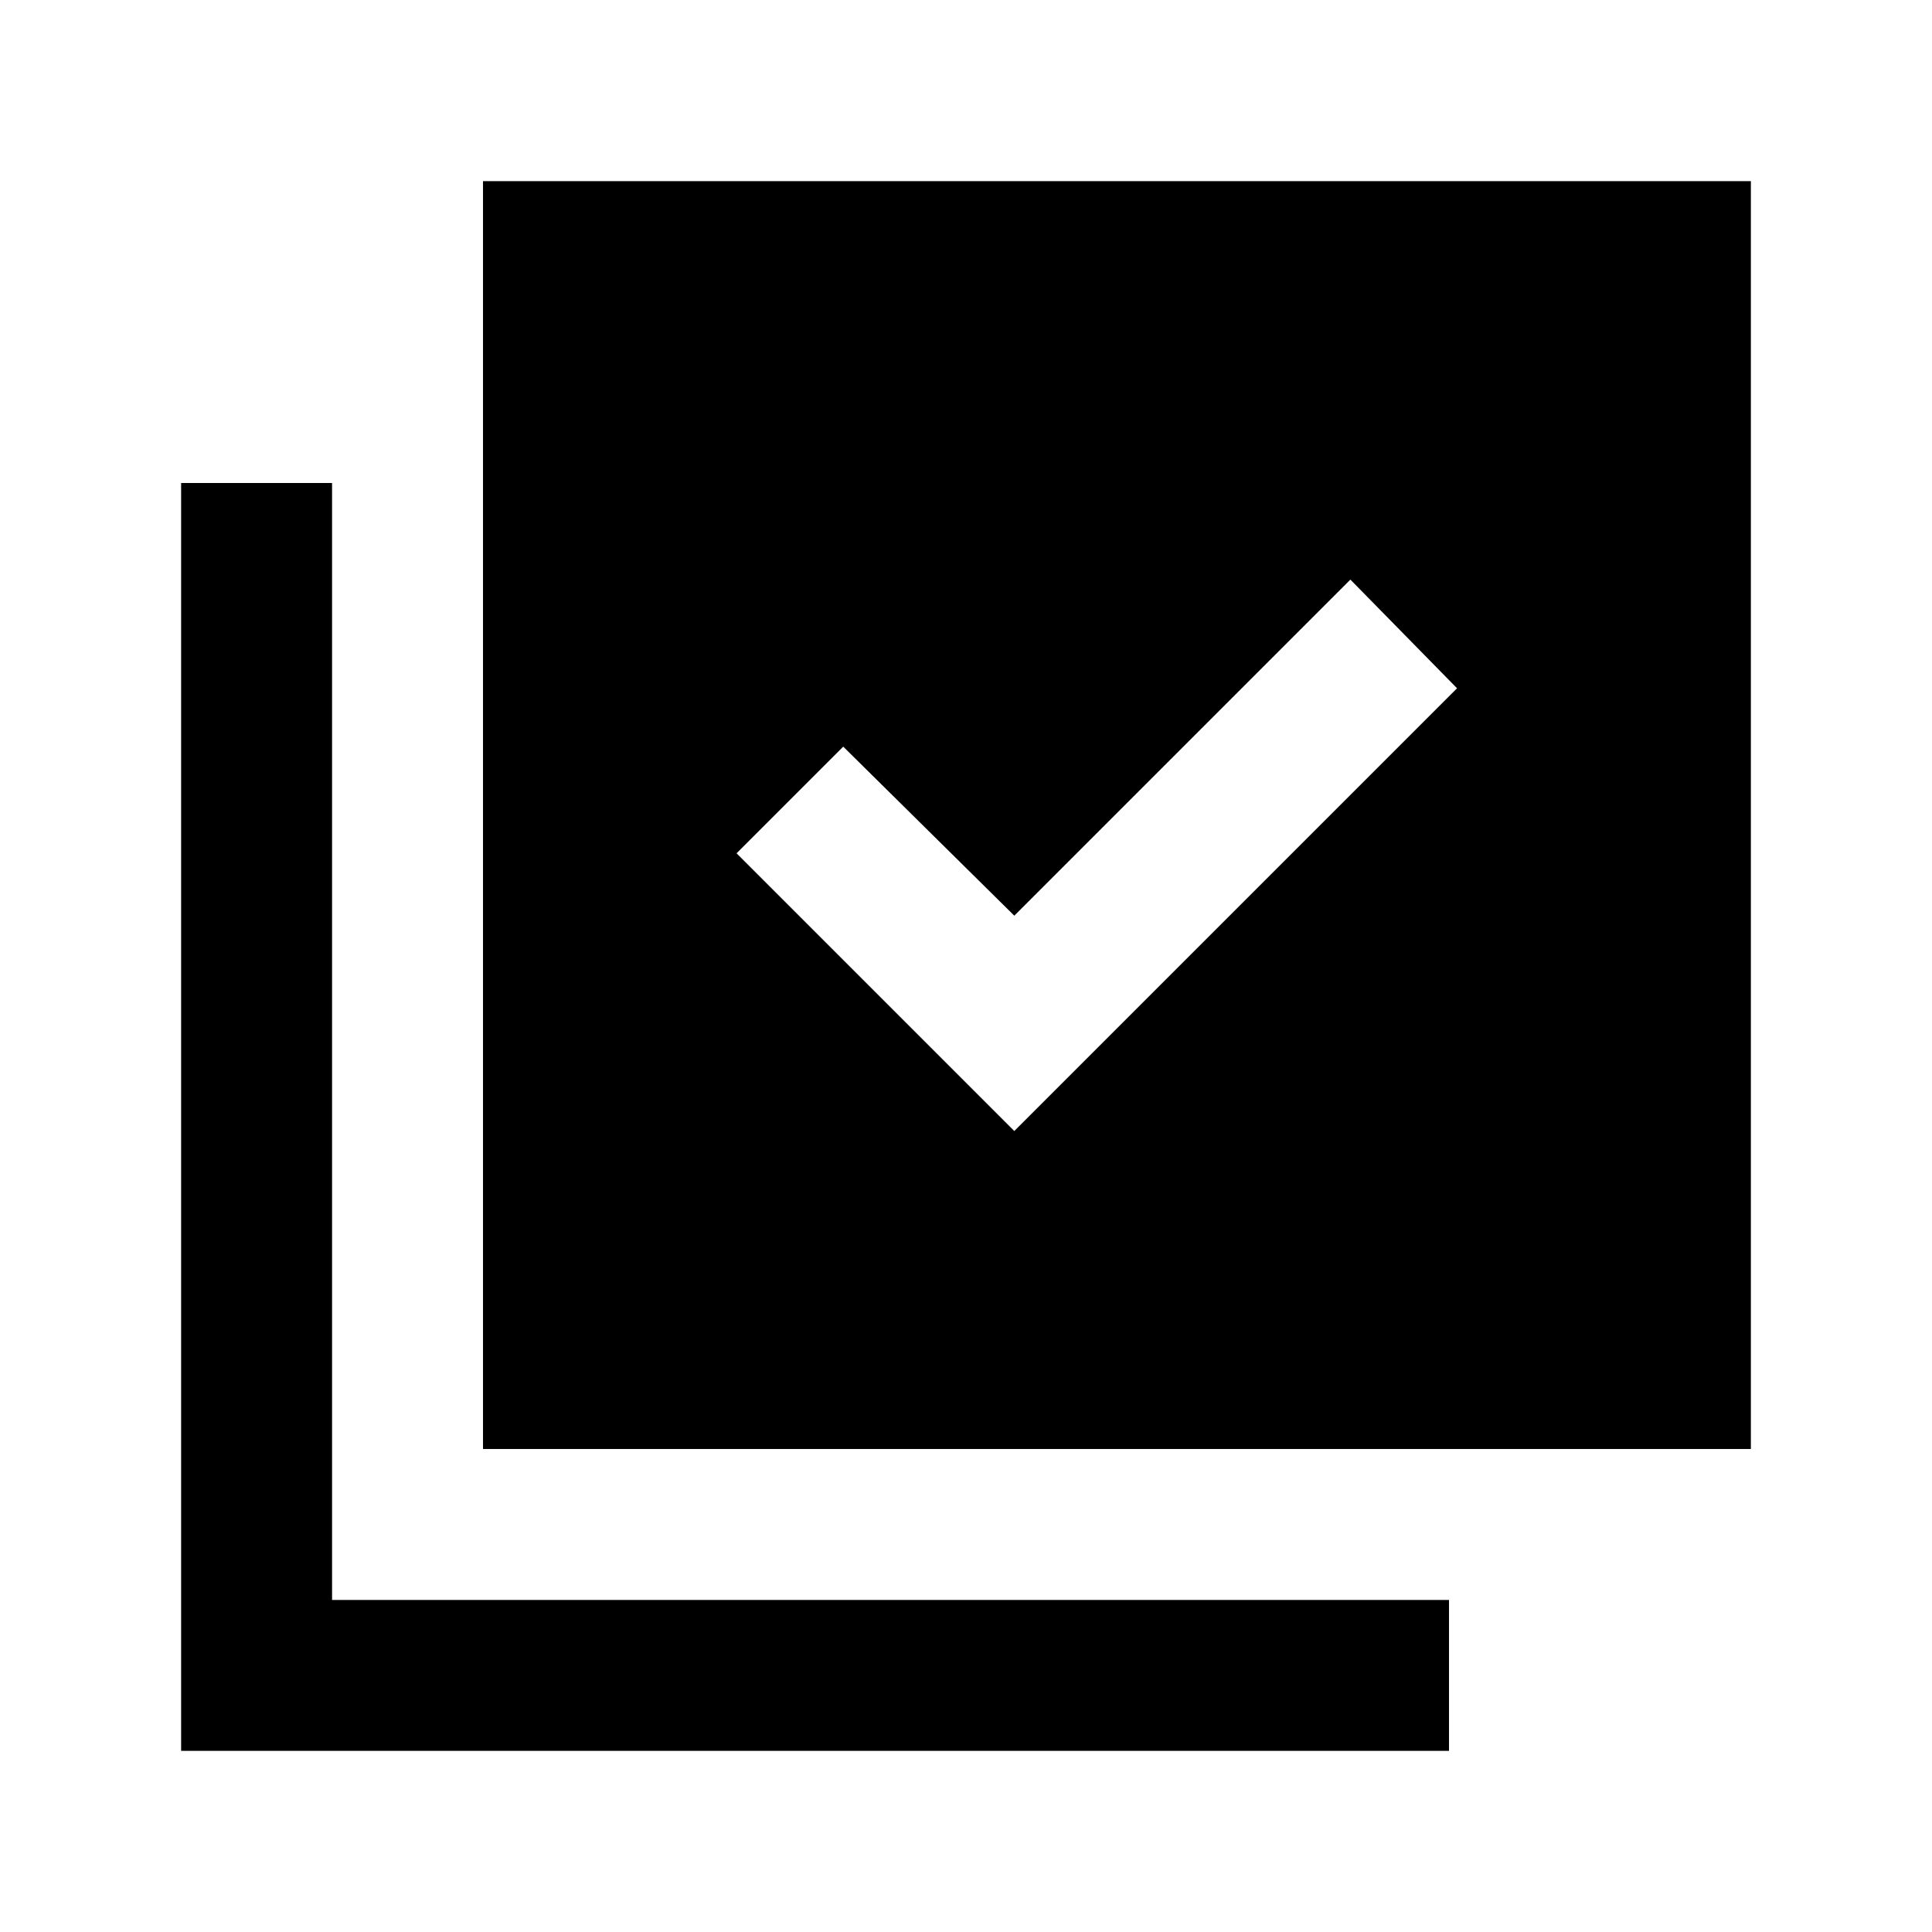 <svg xmlns="http://www.w3.org/2000/svg" height="24" viewBox="0 -960 960 960" width="24"><path d="m504-398 220-220-53-54-167 167-85-84-53 53 138 138ZM240-240v-630h630v630H240ZM90-90v-630h75v555h555v75H90Z"/></svg>